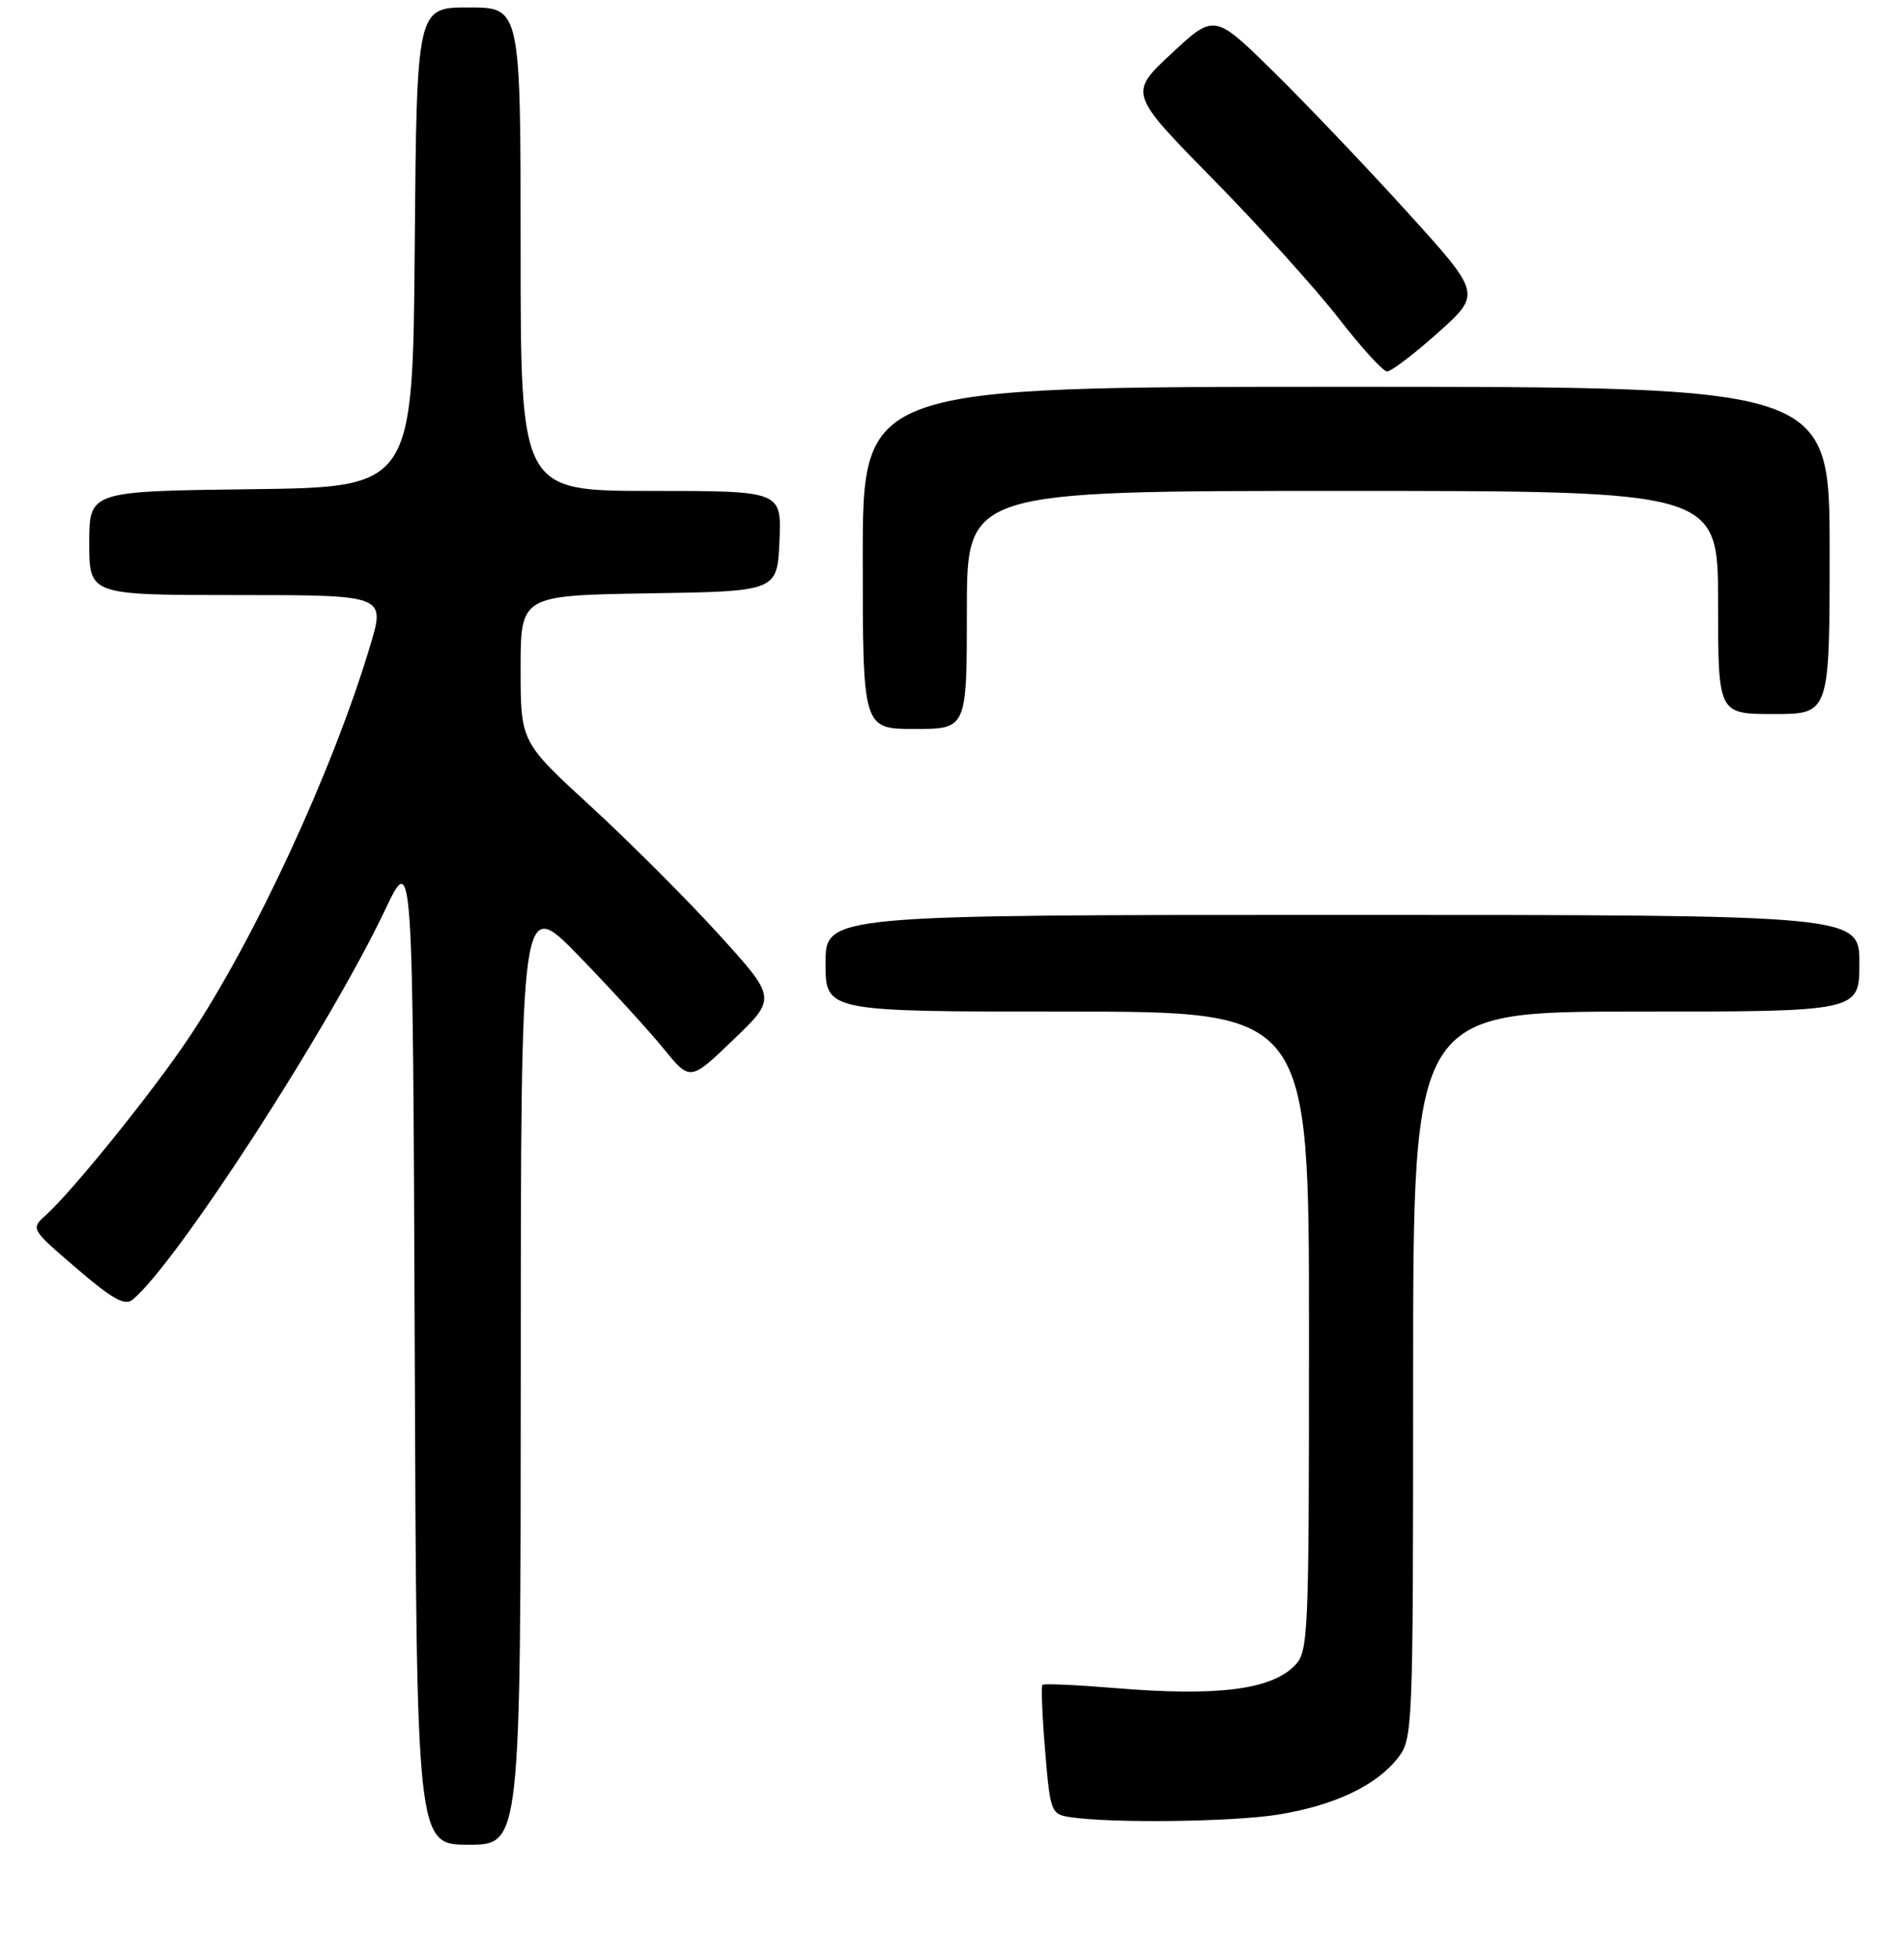 <?xml version="1.0" encoding="UTF-8" standalone="no"?>
<!DOCTYPE svg PUBLIC "-//W3C//DTD SVG 1.1//EN" "http://www.w3.org/Graphics/SVG/1.1/DTD/svg11.dtd" >
<svg xmlns="http://www.w3.org/2000/svg" xmlns:xlink="http://www.w3.org/1999/xlink" version="1.1" viewBox="0 0 256 263">
 <g >
 <path fill="currentColor"
d=" M 70.02 184.25 C 70.03 120.50 70.03 120.50 77.81 128.50 C 82.08 132.90 87.20 138.50 89.19 140.94 C 92.79 145.37 92.79 145.37 98.60 139.78 C 104.42 134.19 104.42 134.19 96.68 125.66 C 92.42 120.97 84.67 113.22 79.47 108.44 C 70.00 99.75 70.00 99.75 70.00 89.90 C 70.00 80.05 70.00 80.05 87.25 79.77 C 104.50 79.50 104.50 79.50 104.80 72.75 C 105.09 66.00 105.09 66.00 87.55 66.00 C 70.00 66.00 70.00 66.00 70.00 33.50 C 70.00 1.00 70.00 1.00 63.01 1.00 C 56.03 1.00 56.03 1.00 55.76 33.25 C 55.50 65.50 55.50 65.50 33.75 65.77 C 12.00 66.04 12.00 66.04 12.00 73.02 C 12.00 80.00 12.00 80.00 31.90 80.00 C 51.81 80.00 51.81 80.00 49.79 86.75 C 44.78 103.51 34.25 126.27 25.37 139.55 C 20.57 146.73 9.79 160.09 6.17 163.36 C 4.11 165.21 4.12 165.22 10.30 170.52 C 15.14 174.68 16.79 175.59 17.85 174.71 C 23.76 169.81 44.25 138.16 51.79 122.30 C 55.50 114.50 55.50 114.50 55.76 181.25 C 56.01 248.00 56.01 248.00 63.01 248.00 C 70.00 248.00 70.00 248.00 70.02 184.25 Z  M 171.87 243.95 C 179.38 242.73 185.00 240.08 187.91 236.39 C 189.97 233.77 190.00 232.95 190.00 184.87 C 190.00 136.00 190.00 136.00 220.00 136.00 C 250.00 136.00 250.00 136.00 250.00 129.50 C 250.00 123.00 250.00 123.00 180.50 123.00 C 111.00 123.00 111.00 123.00 111.00 129.50 C 111.00 136.00 111.00 136.00 143.50 136.00 C 176.00 136.00 176.00 136.00 176.00 179.00 C 176.00 220.48 175.93 222.07 174.03 223.97 C 170.82 227.18 163.60 228.08 150.00 226.95 C 144.78 226.52 140.35 226.32 140.16 226.51 C 139.97 226.70 140.13 230.69 140.52 235.37 C 141.20 243.59 141.32 243.90 143.86 244.29 C 149.38 245.14 165.76 244.94 171.87 243.95 Z  M 130.00 82.00 C 130.00 66.00 130.00 66.00 180.50 66.00 C 231.00 66.00 231.00 66.00 231.00 81.00 C 231.00 96.00 231.00 96.00 238.50 96.00 C 246.00 96.00 246.00 96.00 246.00 74.00 C 246.00 52.00 246.00 52.00 181.00 52.00 C 116.00 52.00 116.00 52.00 116.00 75.00 C 116.00 98.00 116.00 98.00 123.00 98.00 C 130.00 98.00 130.00 98.00 130.00 82.00 Z  M 193.34 44.73 C 199.18 39.50 199.18 39.50 189.20 28.50 C 183.71 22.45 175.63 13.97 171.25 9.66 C 163.28 1.83 163.28 1.83 157.52 7.19 C 151.76 12.55 151.76 12.55 163.13 24.12 C 169.38 30.49 176.97 38.90 180.00 42.81 C 183.03 46.72 185.95 49.93 186.50 49.94 C 187.05 49.94 190.13 47.60 193.34 44.73 Z "/>
</g>
</svg>